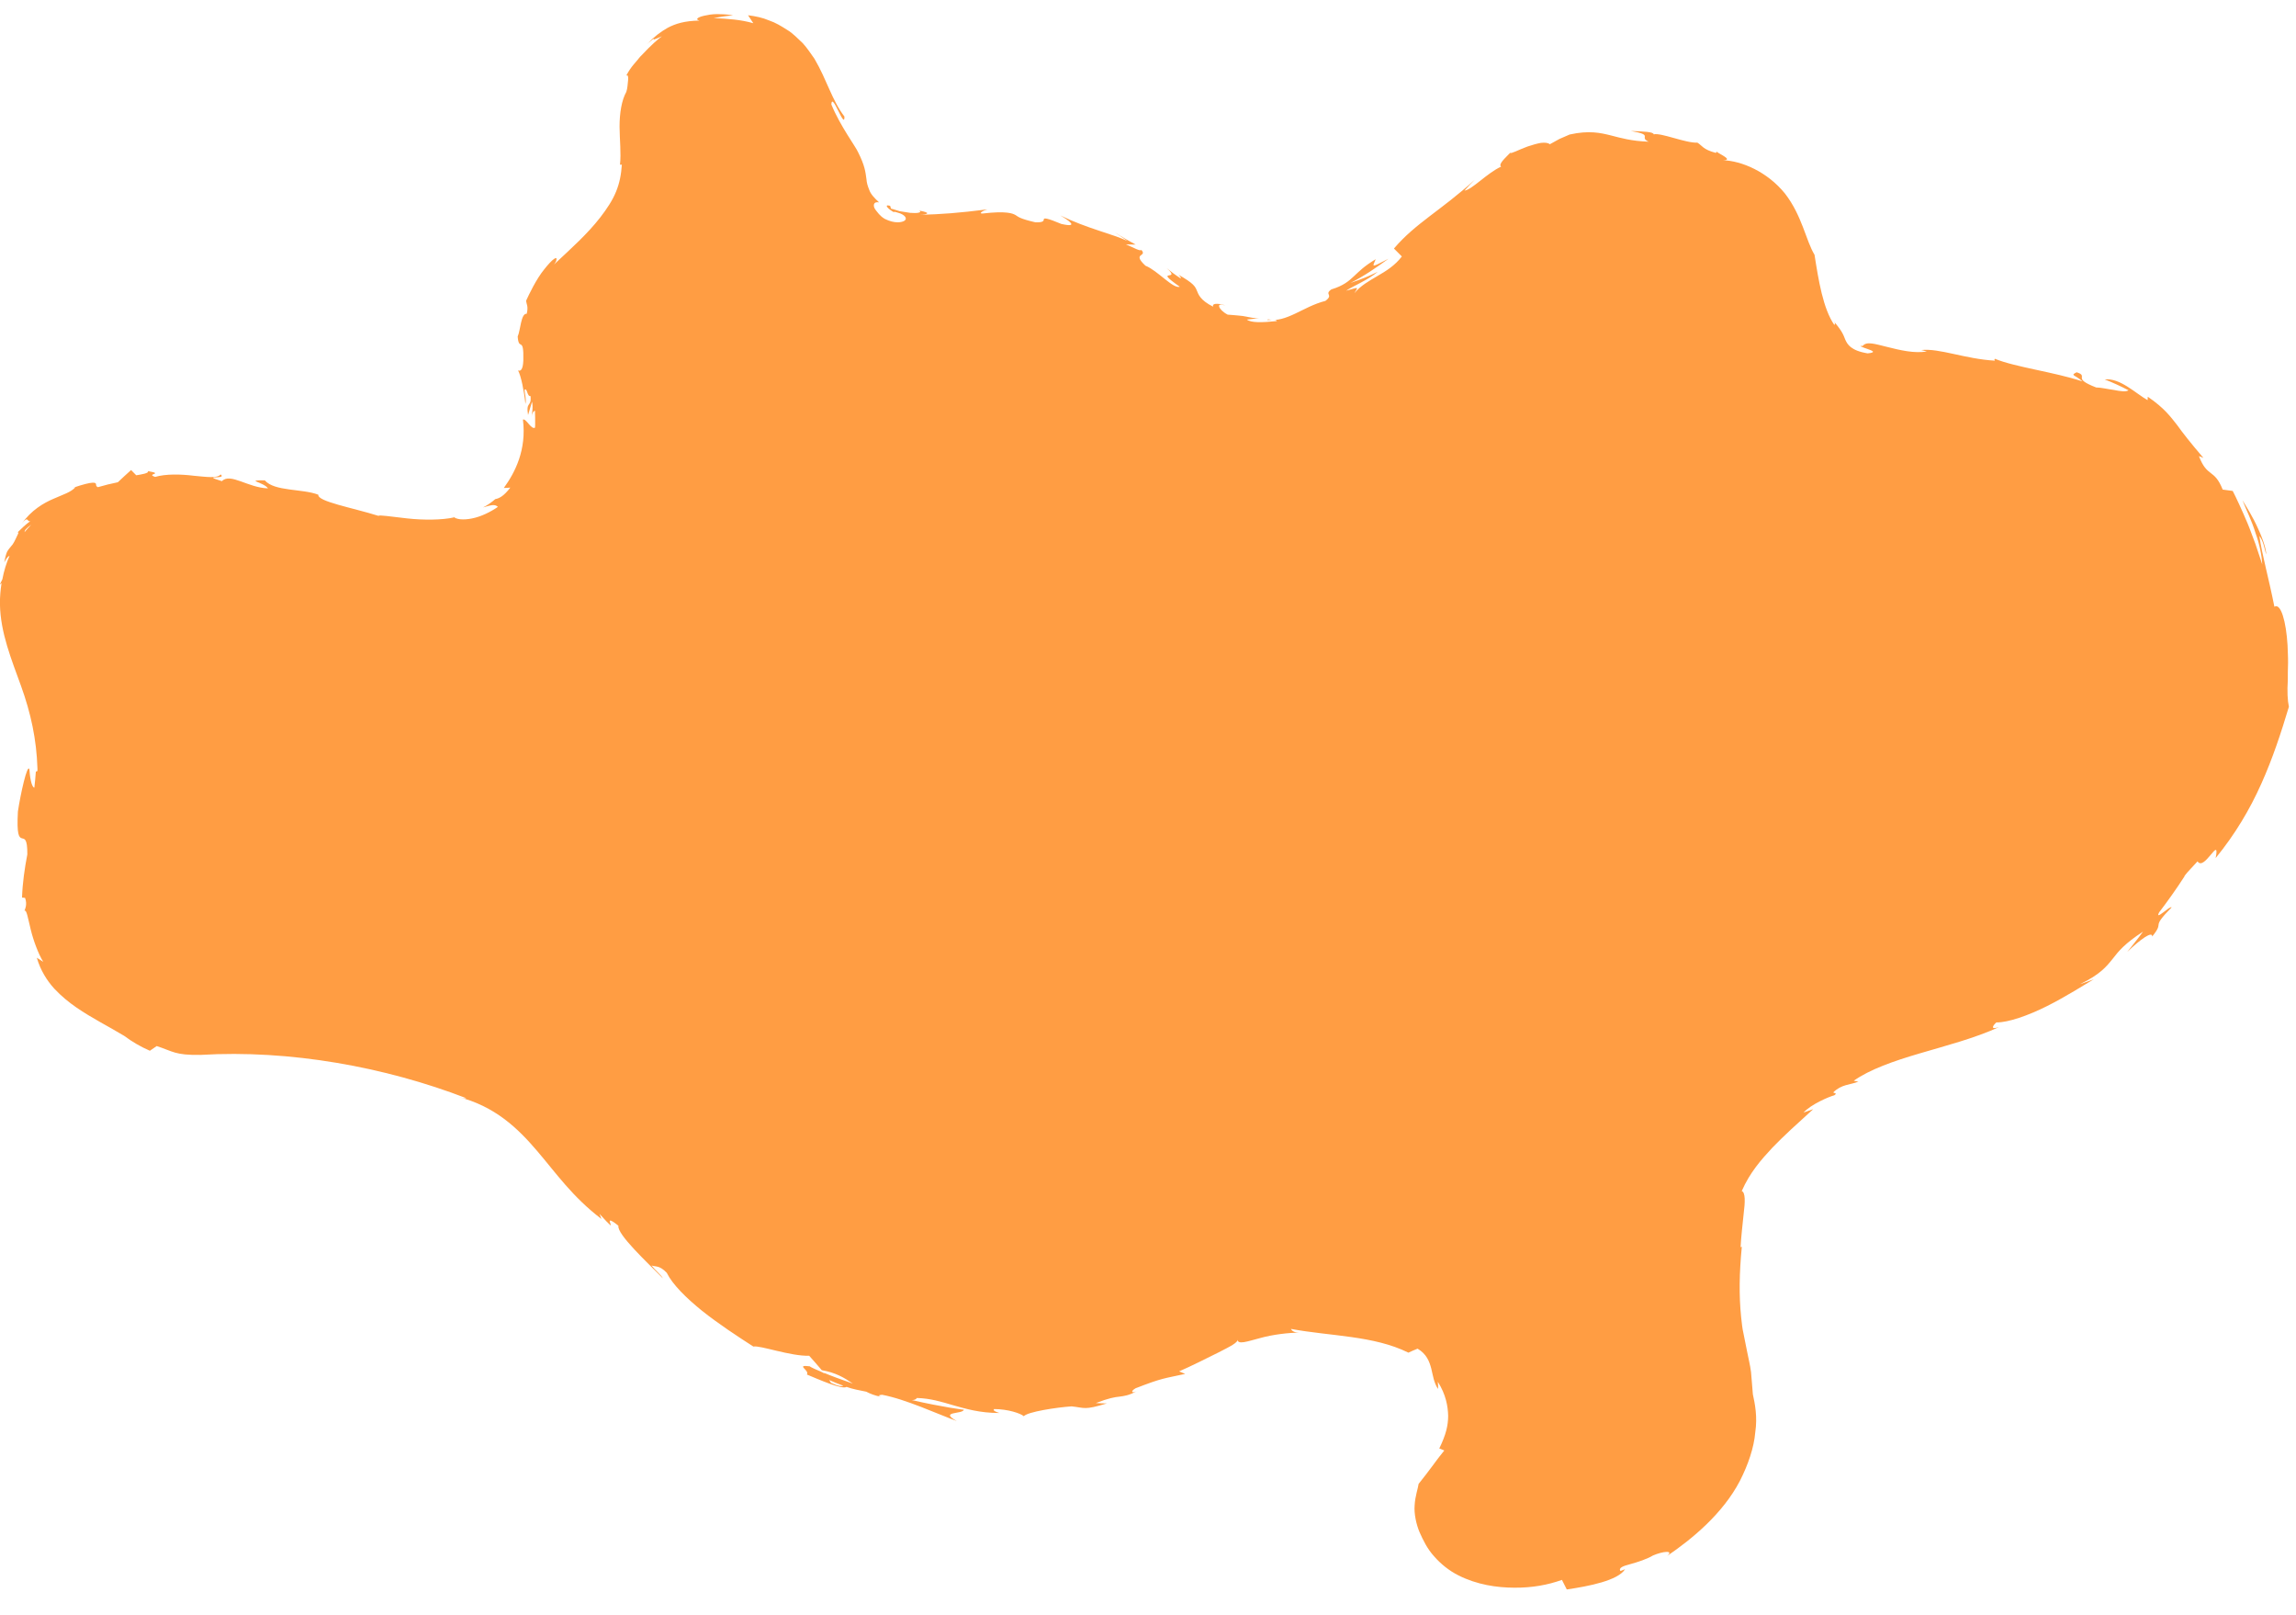 <?xml version="1.0" encoding="UTF-8"?><!-- Generator: Adobe Illustrator 23.0.2, SVG Export Plug-In . SVG Version: 6.00 Build 0)  -->
<svg
    id="svg"
    xmlns="http://www.w3.org/2000/svg"
    version="1.1"
    viewBox="0 0 182 128"
    x="0px"
    xml:space="preserve"
    y="0px"
  >
    <g transform="translate(2,42)">
      <path
        xmlns="http://www.w3.org/2000/svg"
        id="path1422"
        d="M 0,0 C -0.037,0.08 -0.047,0.127 -0.058,0.176 0.113,-0.029 0.288,-0.23 0.478,-0.42 0.314,-0.301 0.149,-0.173 0,0 m 63.778,67.382 c -0.012,-0.022 -0.043,-0.052 -0.054,-0.076 0.03,0.098 0.071,0.194 0.17,0.292 0.604,0.276 0.842,0.268 0.955,0.216 -0.291,-0.111 -0.634,-0.234 -1.071,-0.432 M 179.439,14.001 c -0.626,2.083 -1.285,4.093 -2.19,6.11 -0.903,2.02 -2.073,4.002 -3.618,5.887 0.373,-1.903 -0.906,1.094 -1.436,0.259 -0.746,0.802 -1.036,1.108 -1.06,1.232 l 0.124,-0.195 c -0.053,0.086 -0.083,0.135 -0.128,0.208 L 171.128,27.5 c -0.617,0.953 -1.277,1.883 -1.973,2.795 -0.4,0.752 0.915,-0.591 0.979,-0.382 -1.742,1.767 -0.474,1.01 -1.537,2.303 0.033,-0.469 -0.951,0.23 -1.973,1.221 0.423,-0.539 0.854,-1.059 1.251,-1.608 -1.458,0.948 -1.929,1.536 -2.406,2.153 -0.485,0.602 -0.98,1.232 -2.58,2.005 0.368,-0.116 0.721,-0.255 1.085,-0.385 -0.785,0.457 -2.192,1.366 -3.692,2.118 -1.505,0.759 -3.097,1.313 -4.036,1.304 -0.247,0.222 -0.538,0.613 0.213,0.369 -1.953,0.891 -4.212,1.472 -6.281,2.083 -2.069,0.606 -3.975,1.275 -5.236,2.17 l 0.369,0.071 c -0.674,0.266 -1.334,0.197 -1.999,0.857 0.087,0.056 0.362,0.047 0.083,0.225 -0.383,0.099 -1.818,0.698 -2.433,1.366 l 0.768,-0.268 c -1.298,1.18 -2.3,2.081 -3.233,3.047 -0.906,0.973 -1.789,1.976 -2.432,3.44 0.301,0.113 0.27,0.882 0.155,1.777 -0.096,0.906 -0.213,1.967 -0.246,2.675 l 0.097,-0.037 c -0.201,2.073 -0.23,3.843 -0.054,5.579 0.052,0.432 0.085,0.871 0.186,1.293 0.094,0.469 0.189,0.941 0.284,1.418 0.102,0.546 0.245,1.079 0.315,1.648 0.047,0.571 0.095,1.155 0.145,1.758 0.164,0.741 0.373,1.787 0.19,3.005 -0.102,1.221 -0.565,2.569 -1.221,3.86 -1.363,2.603 -3.778,4.589 -5.765,5.943 0.577,-0.478 -0.362,-0.368 -1.119,-0.039 -0.471,0.282 -1.201,0.522 -1.774,0.679 -0.578,0.148 -0.986,0.296 -0.807,0.554 l 0.365,-0.142 c -0.565,0.894 -2.862,1.346 -4.619,1.601 l -0.386,-0.758 c -1.117,0.403 -2.363,0.629 -3.762,0.619 -1.393,-0.003 -2.968,-0.232 -4.44,-0.975 -0.733,-0.366 -1.408,-0.908 -1.932,-1.513 -0.547,-0.603 -0.873,-1.289 -1.149,-1.906 -0.258,-0.606 -0.453,-1.474 -0.391,-2.149 0.036,-0.693 0.267,-1.33 0.314,-1.683 0.413,-0.532 0.731,-0.916 1.076,-1.396 0.34,-0.458 0.658,-0.894 0.96,-1.253 l -0.397,-0.158 c 0.547,-1.132 0.698,-1.829 0.703,-2.58 -0.017,-0.744 -0.167,-1.676 -0.82,-2.709 0.004,0.203 0.045,0.376 0.01,0.572 -0.337,-0.542 -0.389,-1.055 -0.53,-1.62 -0.146,-0.547 -0.362,-1.146 -1.084,-1.572 -0.252,0.101 -0.494,0.208 -0.727,0.317 -2.739,-1.364 -6.207,-1.302 -9.312,-1.882 0.054,0.093 0.148,0.274 0.651,0.302 -0.752,-0.015 -2.114,0.144 -3.099,0.425 -0.995,0.254 -1.823,0.581 -1.785,0.068 0.099,0.27 -0.583,0.593 -1.534,1.082 -0.489,0.242 -1.029,0.509 -1.548,0.766 -0.553,0.263 -1.094,0.532 -1.546,0.72 l 0.479,0.202 c -1.705,0.376 -1.793,0.307 -3.929,1.137 -0.404,0.228 -0.339,0.426 0.07,0.242 -0.614,0.331 -0.971,0.371 -1.331,0.42 -0.416,0.042 -0.86,0.118 -1.895,0.513 0.287,0.009 0.582,0.033 0.871,0.028 -1.815,0.554 -1.726,0.343 -2.788,0.233 -1.17,0.077 -3.492,0.43 -3.791,0.78 -0.259,-0.23 -1.259,-0.562 -2.348,-0.567 -0.162,0.129 0.226,0.252 0.423,0.313 -1.584,10e-4 -2.683,-0.34 -3.655,-0.61 -0.976,-0.288 -1.828,-0.55 -2.895,-0.58 -0.073,0.124 -0.223,0.167 -0.402,0.165 2.371,0.545 4.303,0.809 4.127,0.755 -0.06,0.388 -2.017,0.109 -0.563,0.905 -1.529,-0.552 -4.031,-1.727 -5.922,-2.08 -0.1,0.011 -0.197,0.022 -0.281,0.06 l 0.18,0.095 c -0.44,-0.08 -0.815,-0.222 -1.155,-0.4 -0.605,-0.127 -1,-0.182 -1.561,-0.379 -0.323,0.239 -2.22,-0.593 -3.14,-0.979 0.234,-0.359 -0.98,-0.801 0.268,-0.648 -0.153,-0.04 0.148,0.132 0.754,0.378 0.134,0.065 0.294,0.134 0.376,0.192 -0.014,-0.017 -0.031,-0.037 -0.049,-0.059 0.595,0.253 1.389,0.538 2.292,0.855 -0.668,-0.46 -1.368,-0.879 -2.46,-1.061 -0.375,-0.426 -0.771,-0.907 -1.003,-1.146 -1.457,0.052 -3.93,-0.851 -4.419,-0.727 -1.284,-0.824 -2.779,-1.809 -4.066,-2.831 -1.278,-1.035 -2.347,-2.093 -2.802,-3.014 -0.586,-0.619 -0.892,-0.461 -1.21,-0.583 0.304,0.396 0.77,0.759 0.901,1.02 -1.211,-1.239 -3.649,-3.49 -3.524,-4.168 -1.651,-1.335 0.458,1.208 -1.495,-0.935 l 0.151,0.399 c -2.301,-1.75 -3.586,-3.622 -5.111,-5.405 -1.5,-1.756 -3.329,-3.551 -6.332,-4.291 0.407,0.112 0.611,0.171 0.73,0.124 -6.419,-2.477 -13.983,-3.853 -21.066,-3.43 -2.037,0.033 -2.177,-0.28 -3.475,-0.7 L 9.88,41.268 C 9.145,40.949 8.462,40.551 7.854,40.093 6.505,39.282 5.294,38.69 4.068,37.848 3.462,37.429 2.868,36.95 2.314,36.358 1.73,35.722 1.211,34.903 0.918,33.895 l 0.51,0.327 C 1.047,33.605 0.642,32.529 0.429,31.634 0.209,30.74 0.101,30.042 -0.06,30.184 c 0.04,-0.157 0.243,-0.5 0.045,-1.032 l -0.239,-0.024 c 0.04,-1.175 0.208,-2.312 0.42,-3.423 0.018,-2.579 -0.95,0.303 -0.747,-3.394 0.199,-1.349 0.751,-3.845 0.91,-3.35 0.031,0.55 0.158,1.413 0.394,1.46 C 0.771,19.999 0.811,19.575 0.842,19.15 0.884,19.136 0.926,19.118 0.969,19.098 0.967,19.029 0.97,18.961 0.968,18.893 0.896,16.589 0.445,14.513 -0.336,12.35 -1.089,10.265 -1.963,8.15 -2.003,5.9 -2.013,5.305 -1.961,4.748 -1.878,4.212 -1.926,4.256 -1.974,4.292 -2.022,4.337 -1.95,4.191 -1.882,4.047 -1.812,3.905 -1.686,3.244 -1.5,2.622 -1.242,2.05 -1.345,2.069 -1.481,2.21 -1.658,2.566 -1.6,2.2 -1.525,1.94 -1.448,1.745 -1.349,1.56 -1.241,1.439 -1.146,1.322 -0.93,1.102 -0.828,0.857 -0.555,0.276 -0.51,0.135 -0.573,0.165 -0.675,0.252 -0.314,-0.082 0.006,-0.441 0.416,-0.7 0.126,-0.592 0.269,-1.199 -0.292,-0.482 0.487,-1.58 1.459,-2.139 2.233,-2.47 3.015,-2.819 3.619,-2.986 3.978,-3.391 l -0.214,0.052 c 1.706,-0.579 1.834,-0.416 1.849,-0.284 0.01,0.082 10e-4,0.169 0.146,0.23 0.518,-0.154 1.048,-0.283 1.583,-0.391 0.336,-0.324 0.684,-0.637 1.05,-0.968 l 0.405,0.415 c 0.357,-0.055 1.066,-0.163 0.921,-0.332 1.368,0.24 -0.213,0.203 0.582,0.462 0.847,-0.251 2.054,-0.217 3.07,-0.091 1.022,0.094 1.861,0.222 2.117,-0.107 0.552,0.446 -1.67,-0.01 0.104,0.535 0.664,-0.688 2.061,0.524 3.654,0.571 -0.366,-0.514 -1.881,-0.656 -0.253,-0.634 0.757,0.889 3.009,0.648 4.243,1.139 -0.085,0.536 2.689,1.022 4.782,1.678 -0.048,-0.108 0.977,0.059 2.256,0.197 1.273,0.144 2.795,0.132 3.709,-0.079 l -0.064,-0.086 c 0.202,0.254 0.808,0.312 1.509,0.166 0.705,-0.138 1.461,-0.515 2.042,-0.916 -0.255,-0.23 -0.506,-0.148 -1.182,0.045 0.359,-0.174 0.678,-0.406 0.974,-0.66 0.32,-0.054 0.683,-0.248 1.191,-0.912 -0.175,0.019 -0.349,0.027 -0.516,0.031 0.9,-1.239 1.815,-3.029 1.516,-5.42 0.256,-0.113 0.653,0.823 0.959,0.638 0.002,-0.079 0.009,-0.159 0.01,-0.237 0.004,-0.369 -0.003,-0.74 -0.015,-1.111 -0.129,0.049 -0.241,0.196 -0.276,0.548 0.023,-0.222 0.153,-0.804 0.042,-1.254 l -0.313,1.054 c -0.187,-1.11 0.276,-0.595 0.202,-1.495 -0.295,0.034 -0.248,-0.659 -0.476,-0.516 -0.016,0.233 0.165,0.782 0.064,1.129 -0.1,-1.003 -0.35,-2.238 -0.584,-2.656 0.175,0.085 0.391,-0.012 0.419,-0.781 0.05,-2.007 -0.363,-0.688 -0.447,-1.905 0.223,-0.482 0.258,-1.862 0.715,-1.796 0.148,-0.592 -0.021,-0.76 -0.05,-1.032 0.238,-0.518 0.81,-1.723 1.441,-2.495 0.616,-0.784 1.139,-1.201 0.925,-0.608 l -0.145,0.23 c 0.036,-0.036 0.078,-0.078 0.122,-0.123 1.254,-1.175 2.528,-2.307 3.546,-3.622 0.506,-0.656 0.958,-1.328 1.239,-2.02 0.288,-0.692 0.414,-1.391 0.464,-2.15 l -0.148,0.003 c 0.101,-0.889 -0.026,-1.968 -0.034,-3.013 -0.001,-1.081 0.167,-2.101 0.537,-2.759 0.096,-0.286 0.108,-0.659 0.14,-0.924 0.028,-0.264 -0.005,-0.449 -0.145,-0.362 0.385,-0.747 0.762,-1.051 1.09,-1.486 0.397,-0.382 0.785,-0.885 1.73,-1.633 -0.765,0.354 -0.676,0.255 -0.635,0.187 0.023,-0.029 0.033,-0.038 -0.077,0.05 -0.076,0.074 -0.243,0.173 -0.485,0.401 0.612,-0.632 1.121,-1.004 1.656,-1.307 0.621,-0.331 1.348,-0.556 2.521,-0.575 -0.421,-0.11 -0.046,-0.324 0.607,-0.429 0.324,-0.075 0.711,-0.097 1.081,-0.076 0.371,0.008 0.725,0.033 0.98,0.113 -0.52,-0.004 -1.043,0.126 -1.543,0.19 1.154,0.062 2.16,0.125 3.146,0.412 -0.13,-0.209 -0.27,-0.42 -0.417,-0.632 0.577,0.072 1.142,0.186 1.655,0.406 0.531,0.178 0.996,0.466 1.443,0.752 0.451,0.259 0.856,0.707 1.242,1.058 0.356,0.395 0.638,0.829 0.924,1.231 0.997,1.7 1.38,3.277 2.376,4.58 0.028,1.13 -0.978,-2.019 -1.039,-0.962 0.718,1.744 1.927,3.329 2.128,3.8 0.53,1.054 0.579,1.555 0.654,2.109 0.022,0.292 0.09,0.541 0.222,0.859 0.114,0.337 0.387,0.628 0.779,0.995 -0.157,-0.027 -0.363,-0.024 -0.406,0.174 -0.021,0.102 0,0.251 0.137,0.429 0.142,0.167 0.324,0.474 0.724,0.706 0.782,0.393 1.368,0.283 1.569,0.14 0.204,-0.148 0.087,-0.396 -0.347,-0.574 -0.34,-0.101 -0.484,-0.173 -0.505,-0.096 -0.43,-0.236 -0.849,-0.653 -0.297,-0.507 l 0.077,0.23 c 0.185,0.028 0.412,0.126 0.677,0.197 0.277,0.043 0.575,0.09 0.836,0.131 0.547,0.048 0.971,-0.017 0.731,-0.176 0.96,0.174 0.668,0.297 0.041,0.334 1.777,-0.051 3.02,-0.144 5.358,-0.434 -0.409,0.116 -0.752,0.358 -0.358,0.326 1.857,-0.215 2.353,-0.008 2.582,0.126 0.248,0.157 0.351,0.29 1.57,0.573 0.723,0.025 0.641,-0.153 0.674,-0.25 0.029,-0.089 0.204,-0.117 1.387,0.38 1.525,0.346 0.485,-0.347 -0.089,-0.678 2.152,1.048 4.141,1.466 5.333,2.031 l -1.007,-0.69 c 0.61,0.407 1.133,0.683 1.652,0.973 l -0.769,-0.016 c 0.647,0.28 1.158,0.57 1.22,0.435 0.516,0.571 -0.792,0.211 0.328,1.255 0.954,0.374 2.2,1.859 2.72,1.666 -1.164,-0.816 -1.053,-0.871 -0.846,-0.901 0.167,-0.029 0.409,-0.048 -0.203,-0.581 0.318,0.262 0.669,0.531 1.096,0.807 0.111,0.02 -0.01,-0.133 -0.145,-0.273 1.204,0.684 1.313,0.92 1.453,1.253 0.126,0.294 0.243,0.75 1.29,1.277 -0.133,-0.356 0.676,-0.22 0.961,-0.097 -0.389,-0.119 -0.528,-0.081 -0.482,0.092 0.044,0.17 0.29,0.436 0.674,0.635 0.365,0.036 0.641,0.04 0.865,0.072 0.242,0.019 0.442,0.047 0.61,0.086 0.343,0.057 0.597,0.152 1.027,0.103 -0.326,0.066 -0.653,0.09 -0.983,0.13 0.333,0.259 1.183,0.242 2.372,0.119 0.064,-0.206 -1.084,0.009 -0.68,-0.137 0.678,0.16 1.409,-0.109 2.146,-0.456 0.743,-0.35 1.494,-0.781 2.39,-1.006 0.69,-0.522 -0.128,-0.485 0.471,-0.911 0.968,-0.292 1.39,-0.67 1.795,-1.048 0.412,-0.381 0.78,-0.779 1.721,-1.345 -0.268,0.652 -0.409,0.693 1.011,-0.036 -0.991,0.727 -1.971,1.393 -3.004,1.913 0.728,-0.246 1.441,-0.516 2.16,-0.88 -0.859,0.704 -1.983,1.135 -2.513,1.502 1.086,-0.299 0.95,-0.336 0.655,0.196 0.511,-0.614 1.144,-0.956 1.824,-1.359 0.681,-0.395 1.392,-0.831 1.94,-1.553 l -0.627,-0.628 c 1.716,-2.018 3.683,-2.979 6.411,-5.453 -0.282,0.284 -0.563,0.566 -0.822,0.862 0.578,-0.054 1.789,-1.388 2.907,-1.901 -0.251,-0.187 0.335,-0.69 0.725,-1.1 0.027,0.119 0.644,-0.23 1.361,-0.49 0.363,-0.121 0.742,-0.235 1.061,-0.29 0.323,-0.039 0.589,-0.008 0.713,0.108 l 0.767,-0.423 0.805,-0.349 c 1.534,-0.343 2.448,-0.131 3.255,0.068 0.826,0.212 1.615,0.447 3.007,0.502 -0.821,-0.376 0.483,-0.521 -1.409,-0.85 0.95,0.035 1.813,0.063 1.808,0.266 0.585,-0.146 2.559,0.711 3.463,0.657 0.367,0.214 0.422,0.537 1.449,0.809 0.086,-0.015 0.073,-0.071 0.056,-0.109 0.161,0.173 1.431,0.697 0.517,0.693 1.494,0.053 3.514,0.909 4.916,2.633 1.362,1.746 1.671,3.752 2.349,4.86 0.315,2.007 0.675,4.279 1.578,5.573 0.02,-0.135 0.115,-0.082 -0.062,-0.313 0.678,0.798 0.764,1.065 0.923,1.47 0.164,0.357 0.422,0.863 1.77,1.084 0.728,-0.07 0.383,-0.213 0,-0.344 -0.387,-0.132 -0.8,-0.285 -0.4,-0.236 0.317,-0.397 0.961,-0.169 1.951,0.071 0.986,0.248 2.175,0.536 3.14,0.354 l -0.444,-0.108 c 1.45,-0.16 3.457,0.706 5.853,0.843 0,0 -0.109,-0.096 -10e-4,-0.148 1.587,0.659 4.668,1.04 6.937,1.792 -0.616,-0.547 -1.004,-0.457 -0.47,-0.725 0.523,0.159 0.406,0.29 0.417,0.46 0.012,0.172 0.157,0.36 1.13,0.743 0.361,-0.003 0.9,0.131 1.413,0.198 0.497,0.103 0.963,0.163 1.154,0.026 -0.614,-0.321 -1.241,-0.611 -1.886,-0.86 1.216,-0.142 2.469,1.122 3.402,1.643 l 0.01,-0.274 c 1.338,0.914 1.82,1.604 2.336,2.256 0.49,0.681 1.011,1.346 2.076,2.594 l -0.356,-0.144 c 0.663,1.737 1.209,0.958 1.884,2.654 l 0.794,0.107 c 0.271,0.522 0.711,1.468 1.168,2.546 0.229,0.535 0.419,1.119 0.638,1.669 0.187,0.563 0.371,1.114 0.538,1.616 -0.032,-0.623 -0.196,-1.563 -0.532,-2.486 -0.285,-0.947 -0.751,-1.875 -1.039,-2.608 0.307,0.498 0.855,1.376 1.236,2.247 0.405,0.862 0.665,1.708 0.642,2.052 -0.13,-0.464 -0.228,-1.092 -0.538,-1.471 0.218,1.525 0.741,3.332 1.192,5.613 0.513,-0.324 0.931,1.193 1.041,3.035 0.013,0.459 0.047,0.937 0.041,1.407 -0.015,0.47 -0.023,0.934 -0.019,1.372 -0.058,0.865 -0.021,1.631 0.085,2.105"
        stroke="none"
        fill="#ff9d43"
        fill-rule="evenodd"
      />
    </g>
  </svg>